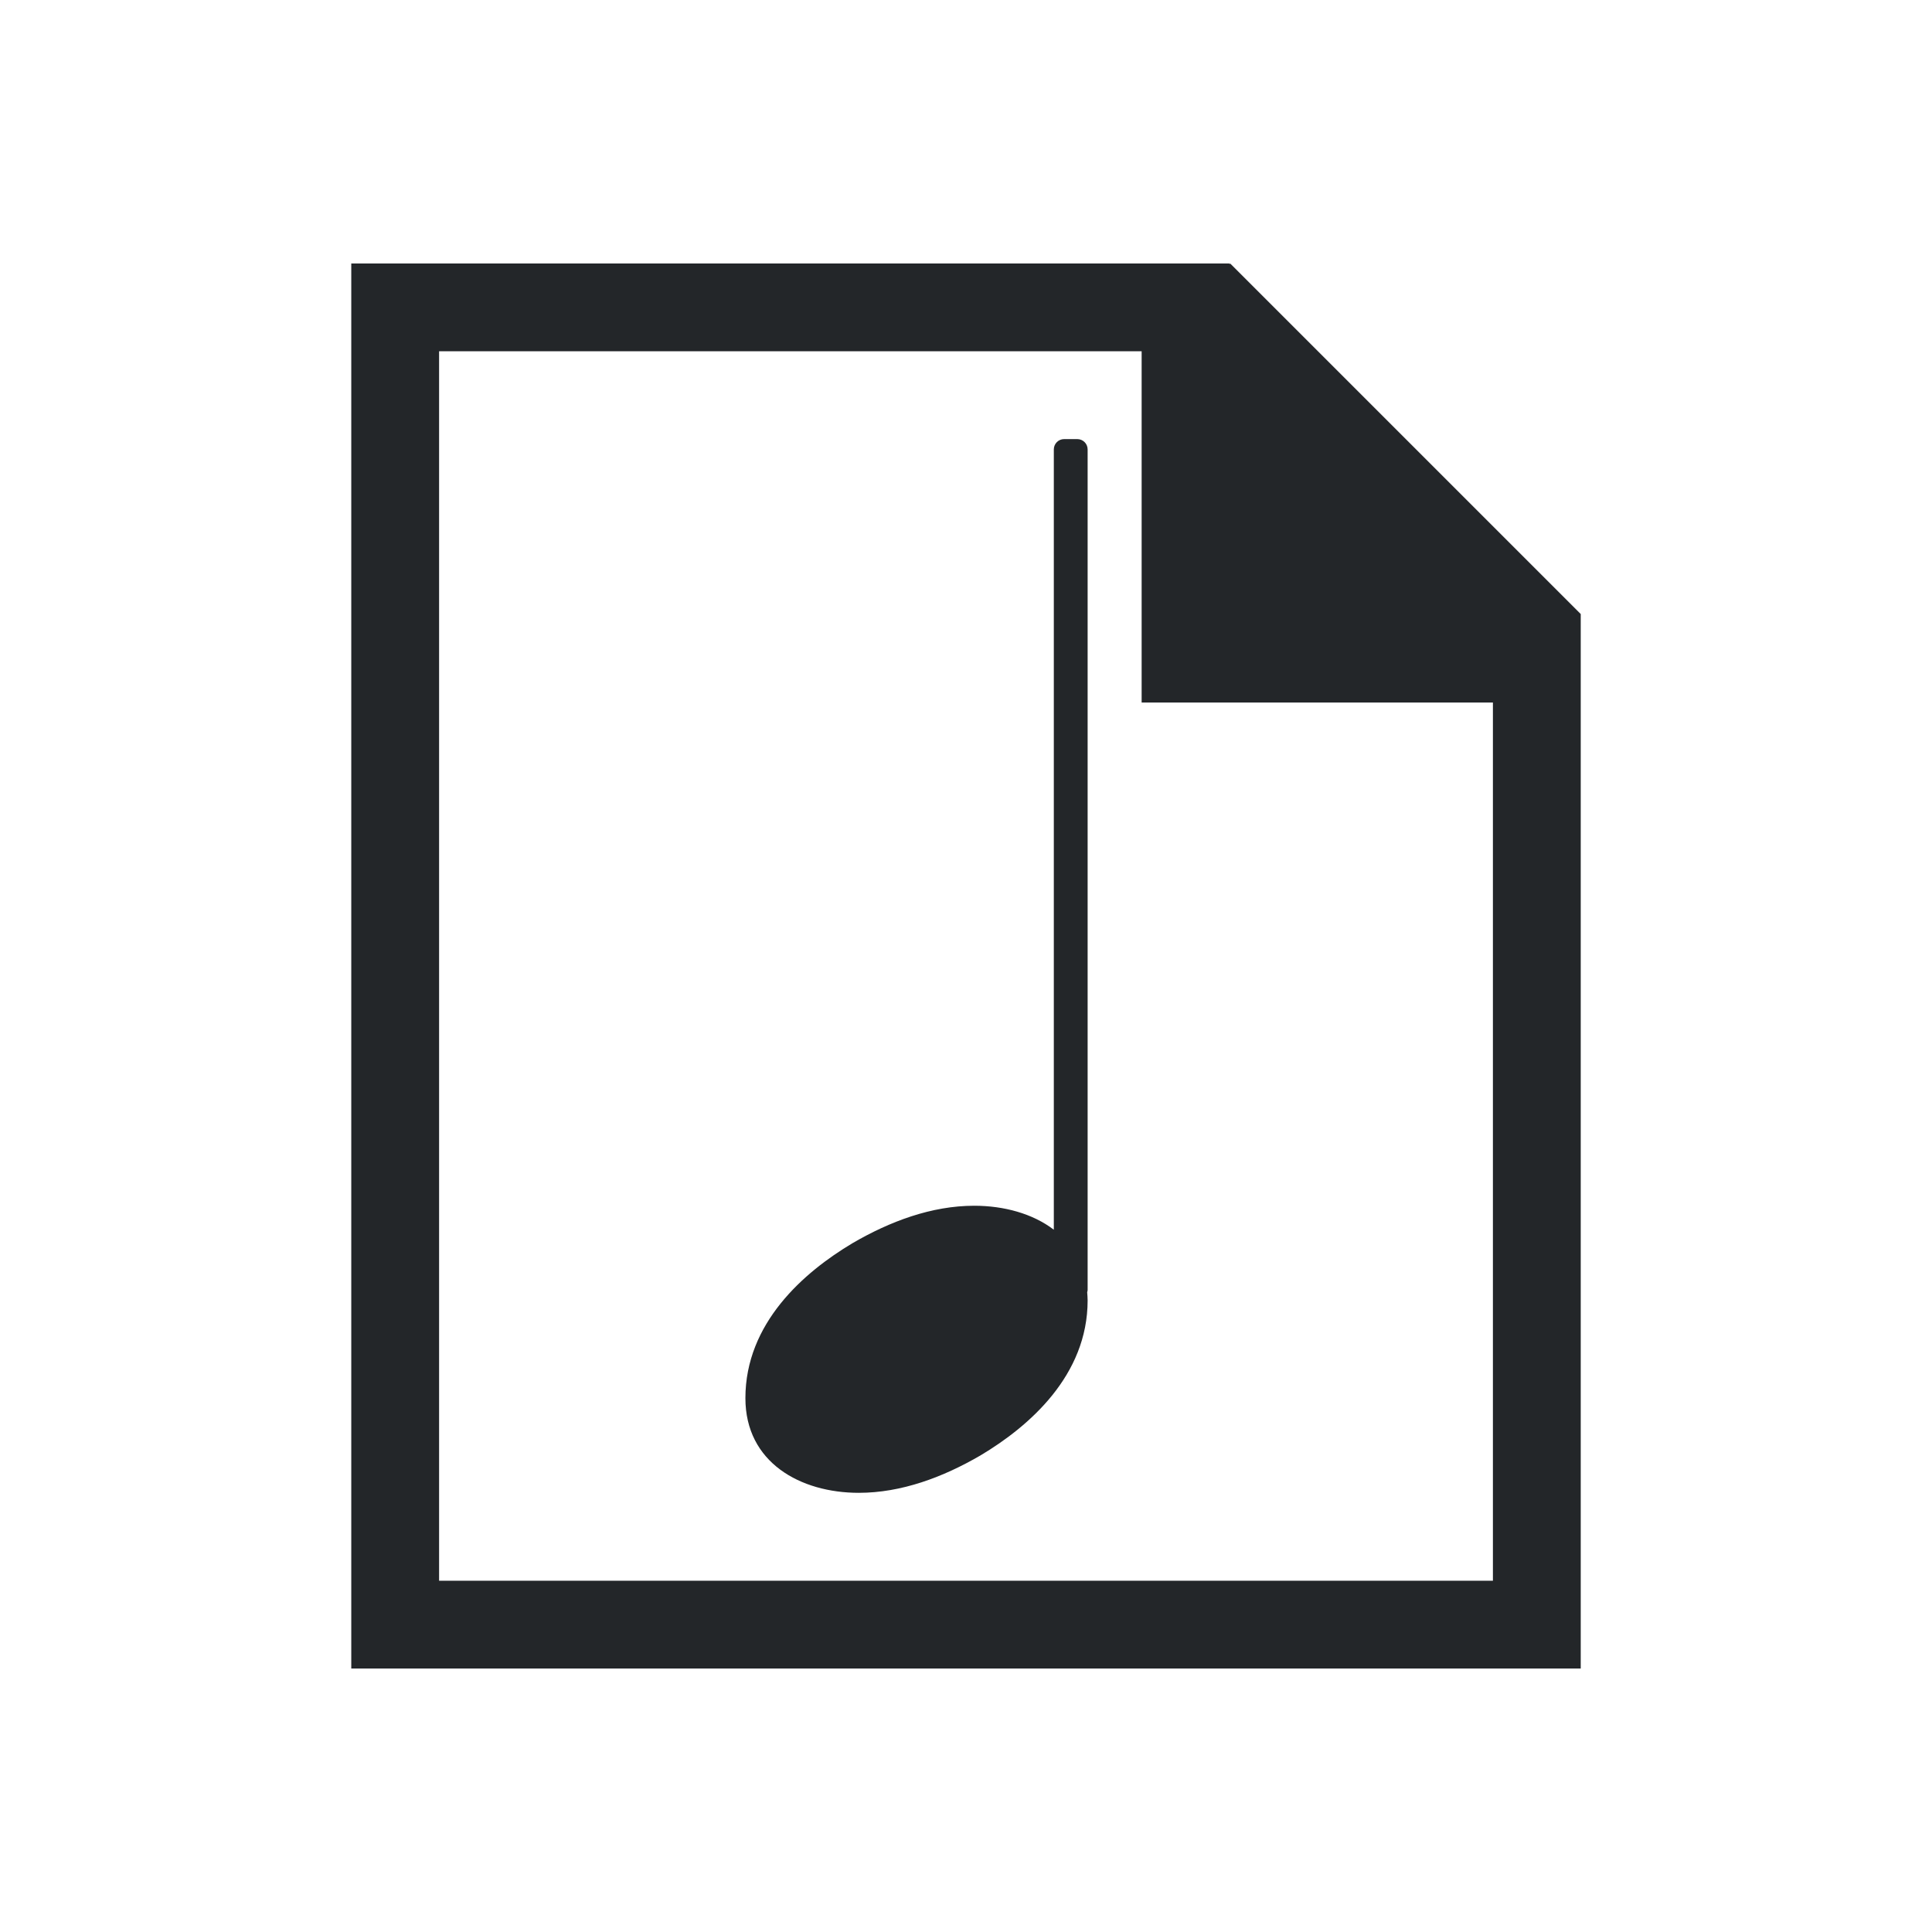 <?xml version="1.0" encoding="UTF-8"?>
<svg id="svg6" width="22" height="22" version="1.2" xmlns="http://www.w3.org/2000/svg">
 <path id="path508" d="m12.118 5c-0.066 0-0.118 0.053-0.118 0.118v8.885c-0.241-0.184-0.569-0.273-0.906-0.273-0.486 0-0.96 0.178-1.386 0.426-0.557 0.332-1.22 0.912-1.22 1.765 0 0.734 0.628 1.078 1.291 1.078 0.486 0 0.96-0.178 1.386-0.426 0.557-0.332 1.22-0.912 1.22-1.765 0-0.032-0.003-0.063-0.005-0.093 0.002-0.008 0.005-0.017 0.005-0.026v-9.571c0-0.066-0.053-0.118-0.118-0.118zm-8.118-2v16h14v-1h-13v-14h8v4h4v11h1v-12.008l-3.992-3.992-0.008 0.01v-0.01h-9z" fill="#232629" stroke-width=".6"/>
</svg>
